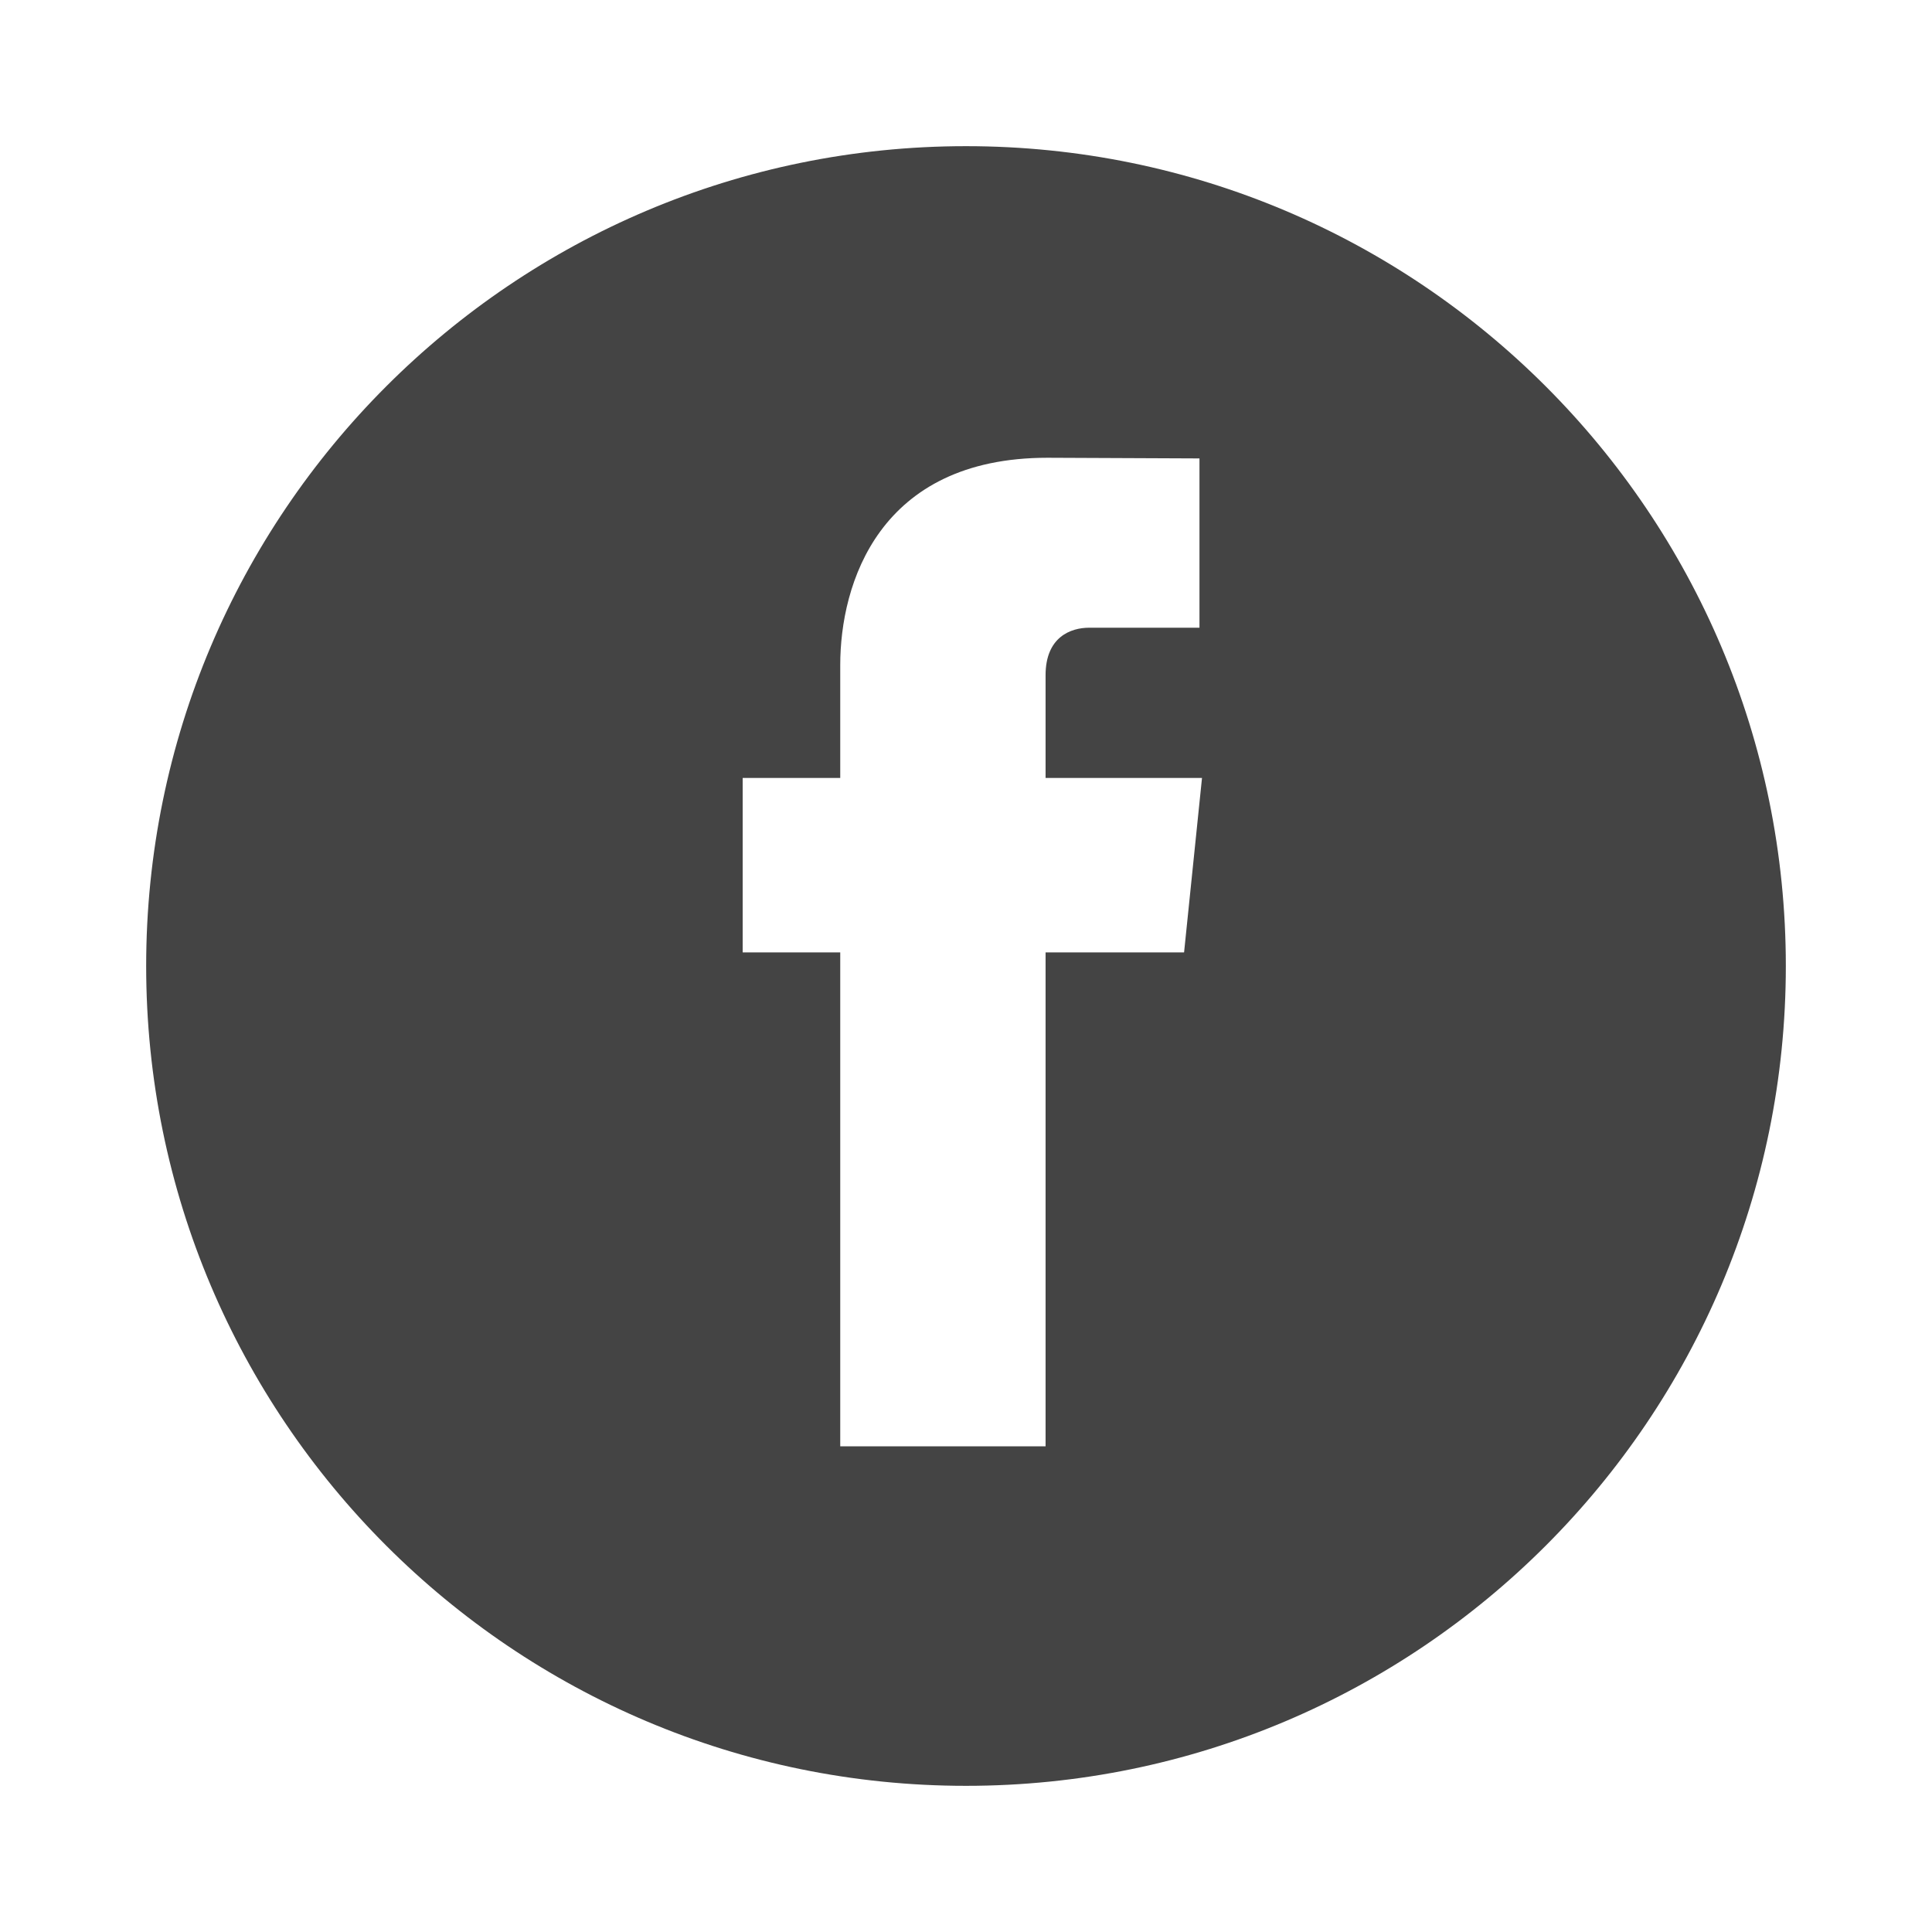 
<svg version="1.1" xmlns="http://www.w3.org/2000/svg" xmlns:xlink="http://www.w3.org/1999/xlink" width="32" height="32" viewBox="0 0 32 32">
<path fill="#444444" d="M16 2.421c-7.5 0-13.579 6.080-13.579 13.579s6.079 13.579 13.579 13.579c7.5 0 13.579-6.080 13.579-13.579s-6.080-13.579-13.579-13.579zM19.612 15.775h-2.294c0 3.667 0 8.181 0 8.181h-3.401c0 0 0-4.471 0-8.181h-1.616v-2.89h1.616v-1.871c0-1.339 0.636-3.432 3.432-3.432l2.518 0.011v2.804c0 0-1.531 0-1.828 0-0.299 0-0.721 0.149-0.721 0.787v1.701h2.591l-0.297 2.89z"></path>
</svg>
